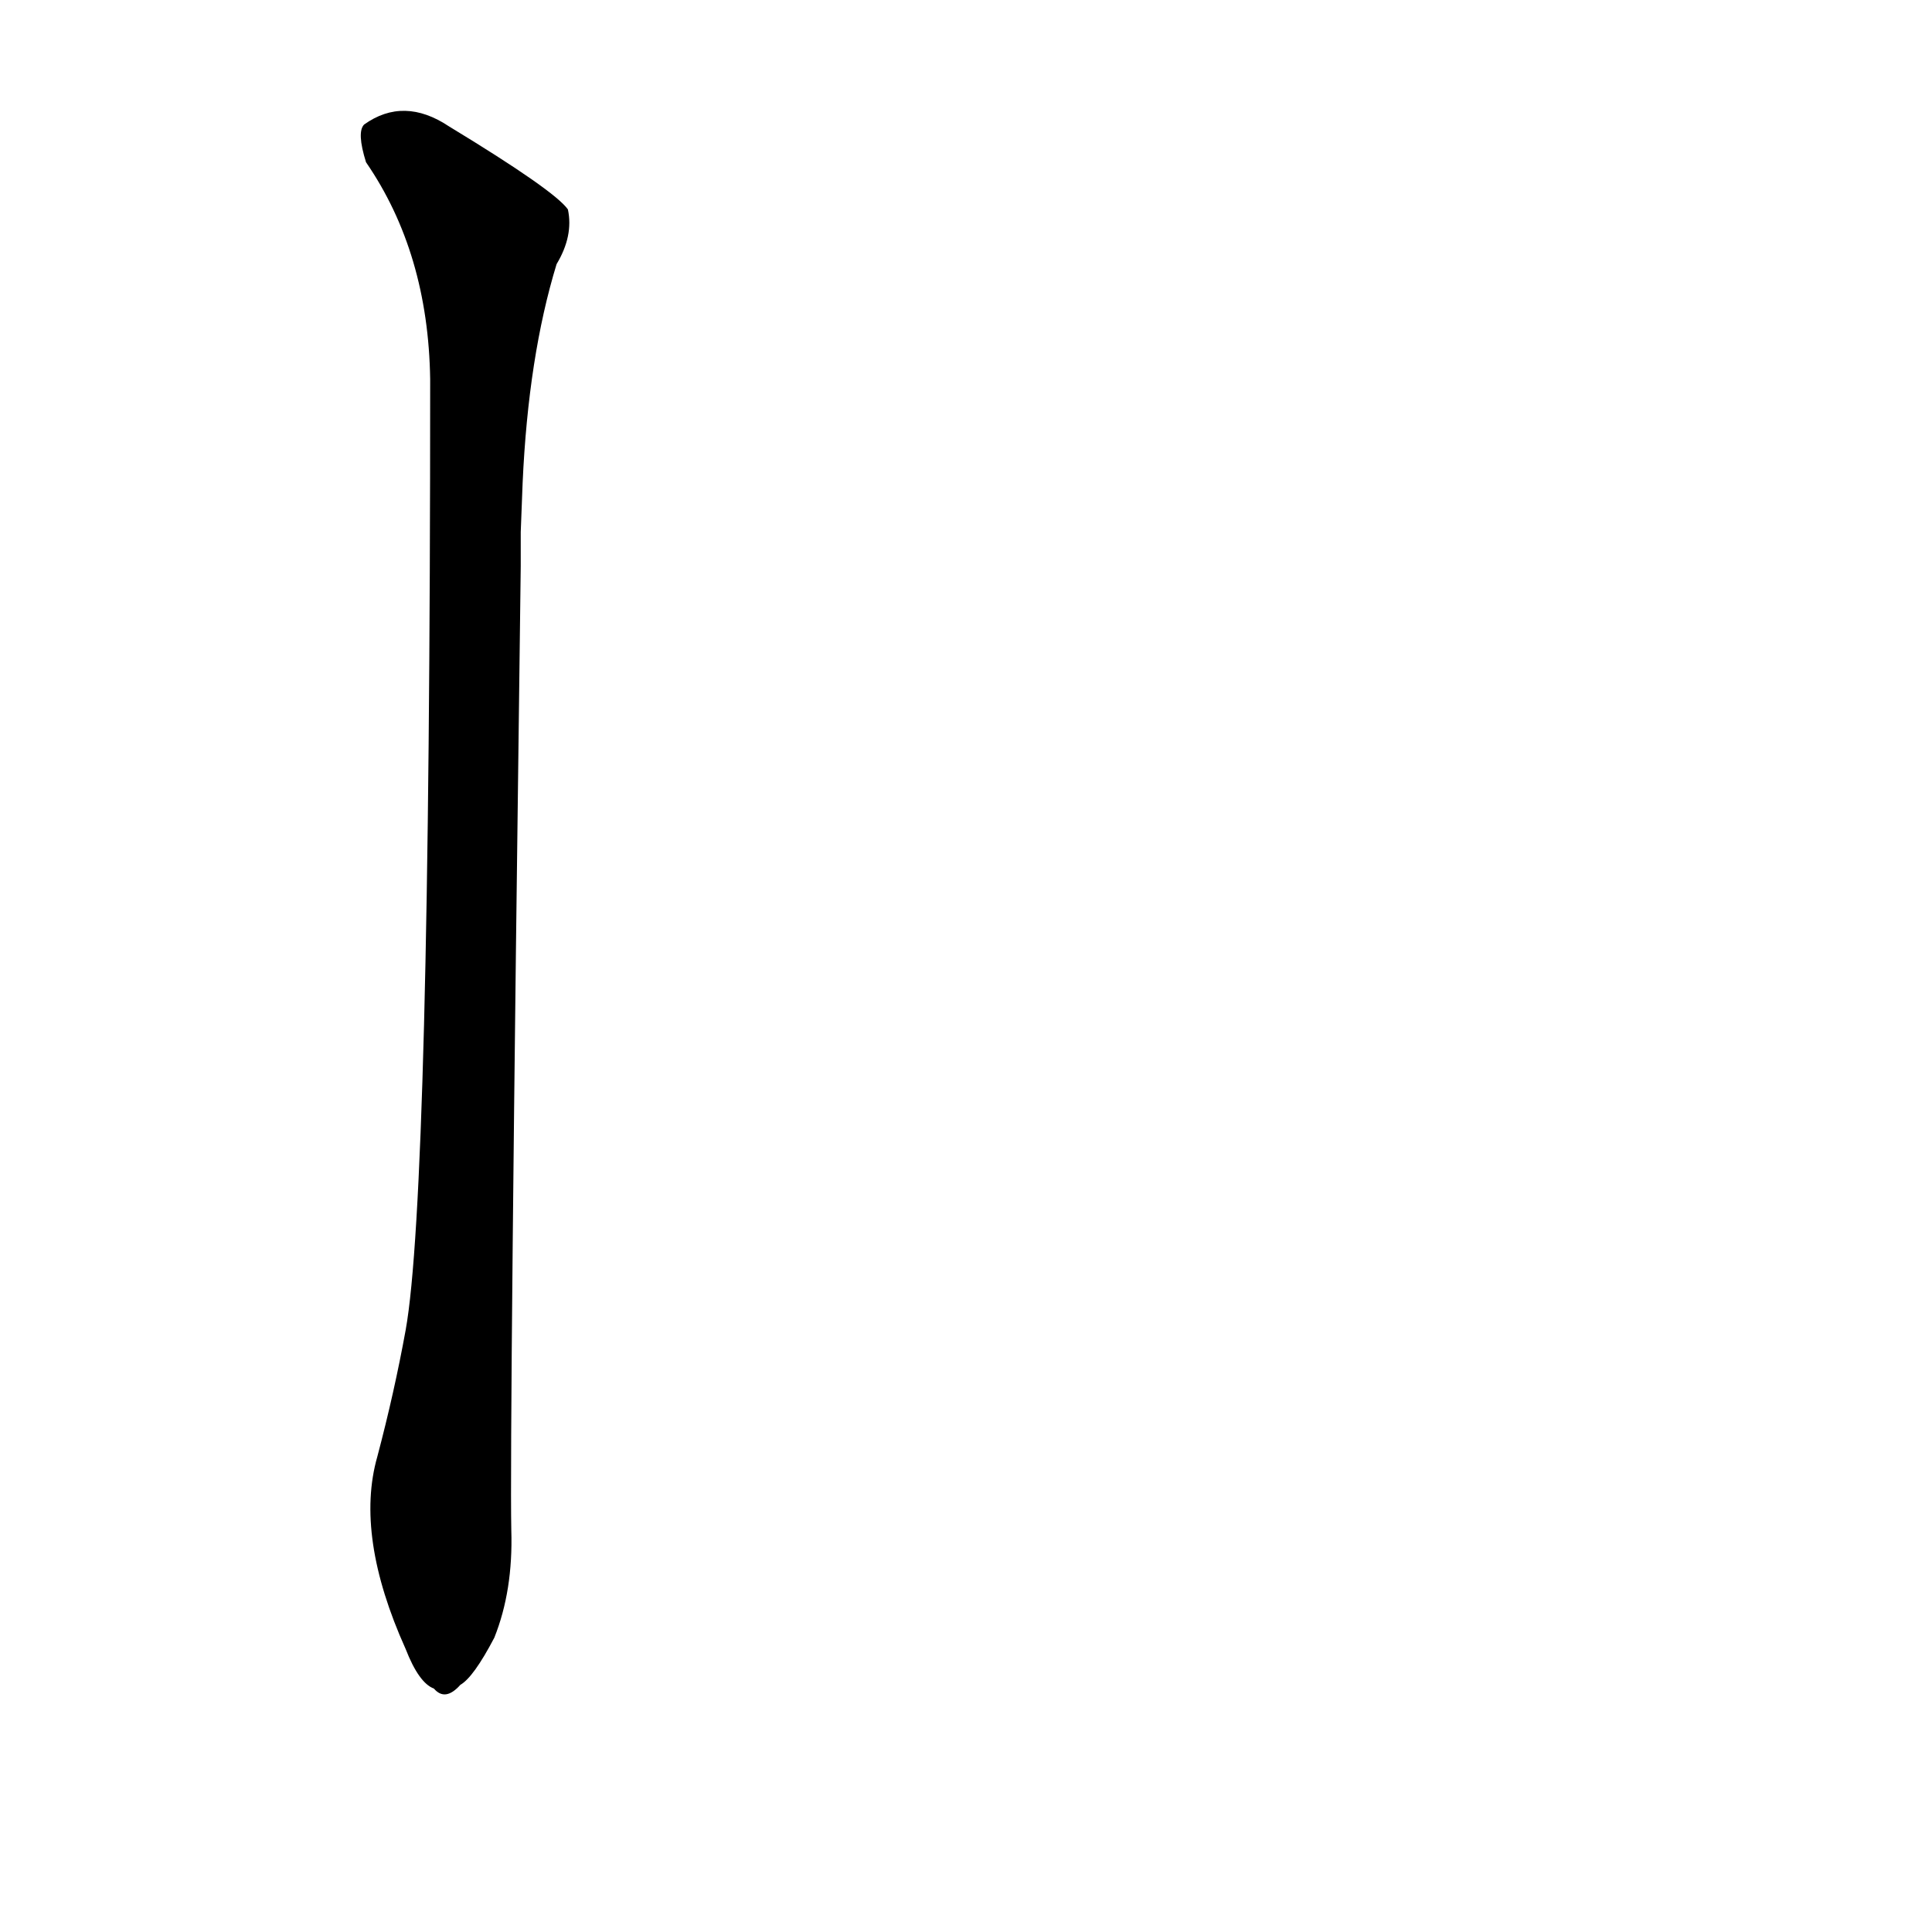 <?xml version='1.0' encoding='utf-8'?>
<svg xmlns="http://www.w3.org/2000/svg" version="1.1" viewBox="0 0 1024 1024"><g transform="scale(1, -1) translate(0, -900)"><path d="M 277 644 Q 280 711 295 760 Q 304 775 301 789 Q 294 799 238 833 Q 214 849 193 834 Q 189 830 194 814 Q 227 766 228 699 Q 228 267 215 195 Q 209 162 200 128 Q 188 86 215 26 Q 222 8 230 5 Q 236 -2 244 7 Q 251 11 262 32 Q 272 57 271 89 Q 270 138 276 600 Q 276 610 276 618 L 277 644 Z" fill="black" /></g></svg>